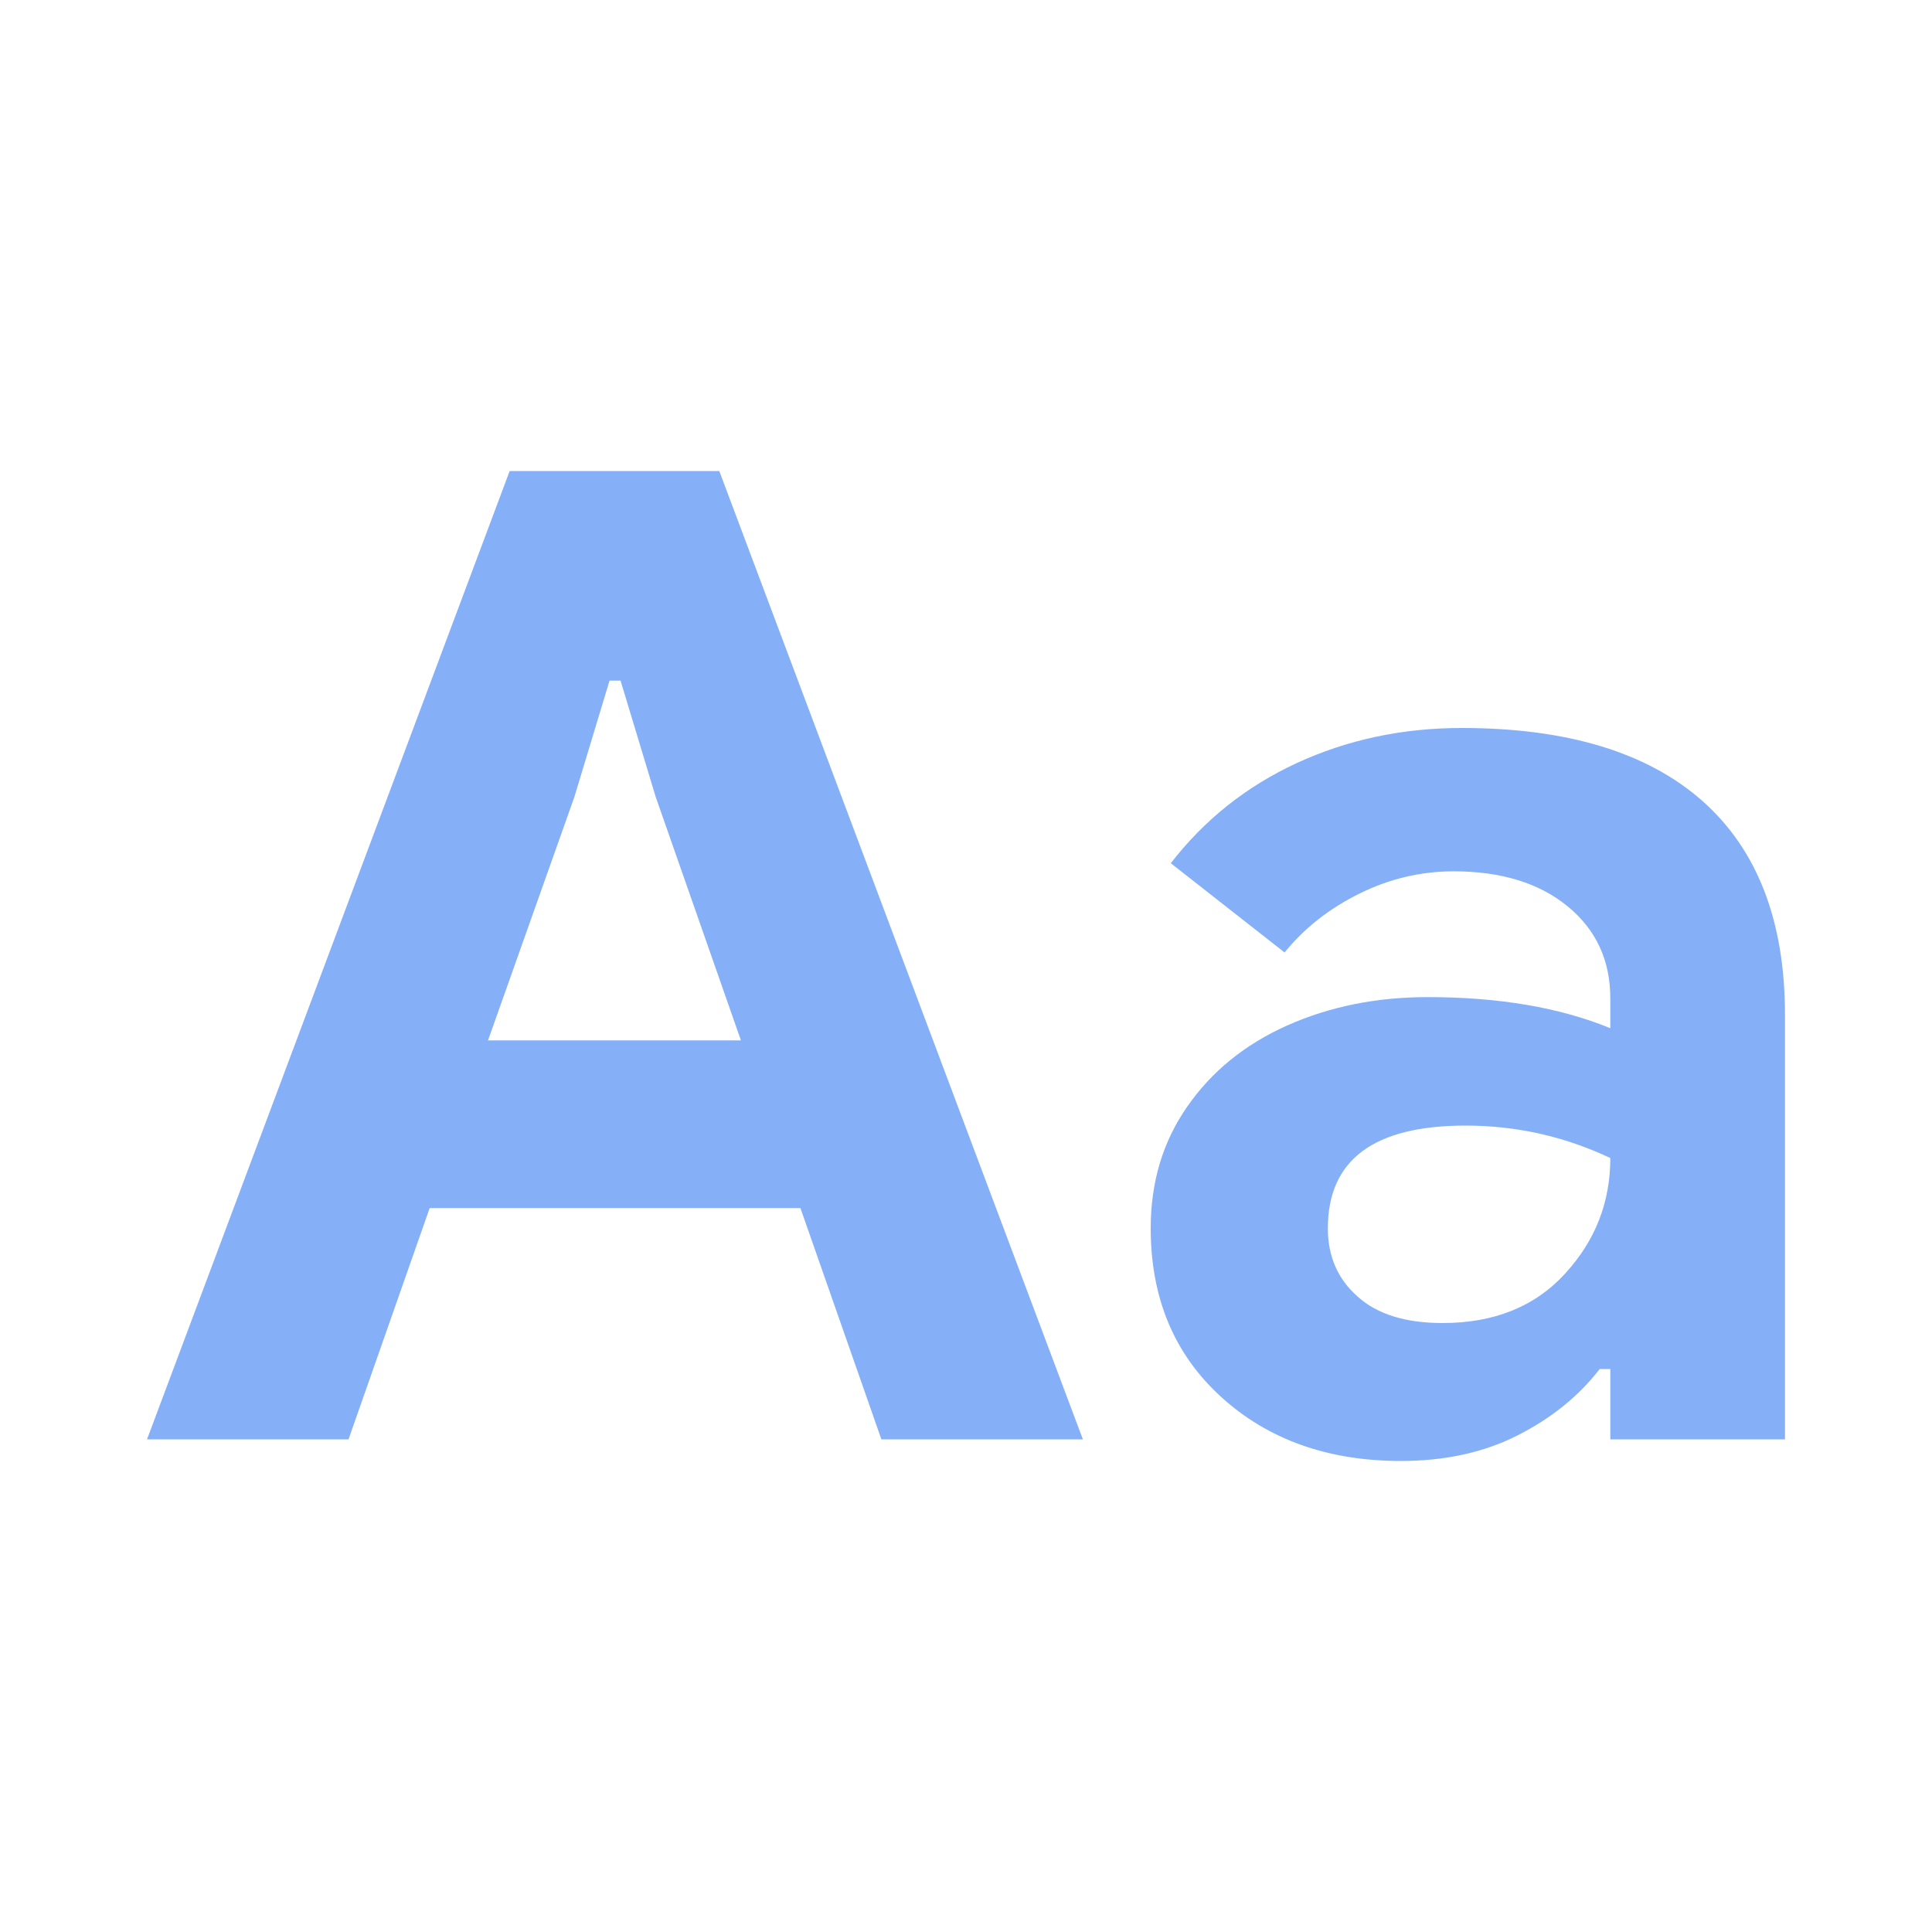 <?xml version="1.0" encoding="UTF-8"?>
<svg width="16px" height="16px" viewBox="3 3 10 10" version="1.1" xmlns="http://www.w3.org/2000/svg" xmlns:xlink="http://www.w3.org/1999/xlink">
    <title>malloy-icon-string</title>
    <g id="malloy-icon-string" stroke="none" stroke-width="1" fill="none" fill-rule="evenodd">
        <path d="M4.804,10.45 L5.224,9.253 L7.143,9.253 L7.562,10.45 L8.605,10.45 L6.723,5.438 L5.638,5.438 L3.761,10.45 L4.804,10.45 Z M6.835,8.385 L5.526,8.385 L5.973,7.125 L6.155,6.523 L6.212,6.523 L6.394,7.125 L6.835,8.385 Z M10.251,10.562 C10.479,10.562 10.681,10.518 10.856,10.429 C11.031,10.34 11.172,10.226 11.28,10.086 L11.28,10.086 L11.335,10.086 L11.335,10.45 L12.239,10.45 L12.239,8.252 C12.239,7.767 12.096,7.398 11.812,7.146 C11.527,6.894 11.111,6.768 10.566,6.768 C10.258,6.768 9.973,6.829 9.711,6.95 C9.45,7.071 9.233,7.244 9.06,7.468 L9.06,7.468 L9.649,7.93 C9.751,7.804 9.881,7.702 10.037,7.625 C10.193,7.548 10.355,7.51 10.524,7.51 C10.771,7.51 10.968,7.571 11.115,7.692 C11.262,7.813 11.335,7.972 11.335,8.168 L11.335,8.168 L11.335,8.322 C11.074,8.215 10.759,8.161 10.39,8.161 C10.124,8.161 9.882,8.21 9.662,8.308 C9.443,8.406 9.271,8.546 9.145,8.728 C9.018,8.91 8.956,9.12 8.956,9.358 C8.956,9.717 9.077,10.008 9.319,10.229 C9.562,10.451 9.873,10.562 10.251,10.562 Z M10.467,9.848 C10.276,9.848 10.129,9.803 10.027,9.711 C9.924,9.62 9.873,9.503 9.873,9.358 C9.873,9.003 10.111,8.826 10.586,8.826 C10.848,8.826 11.098,8.882 11.335,8.994 C11.335,9.223 11.257,9.422 11.101,9.592 C10.945,9.763 10.733,9.848 10.467,9.848 Z" id="Aa-Copy" fill="#85B0F7" fill-rule="nonzero"></path>
    </g>
</svg>